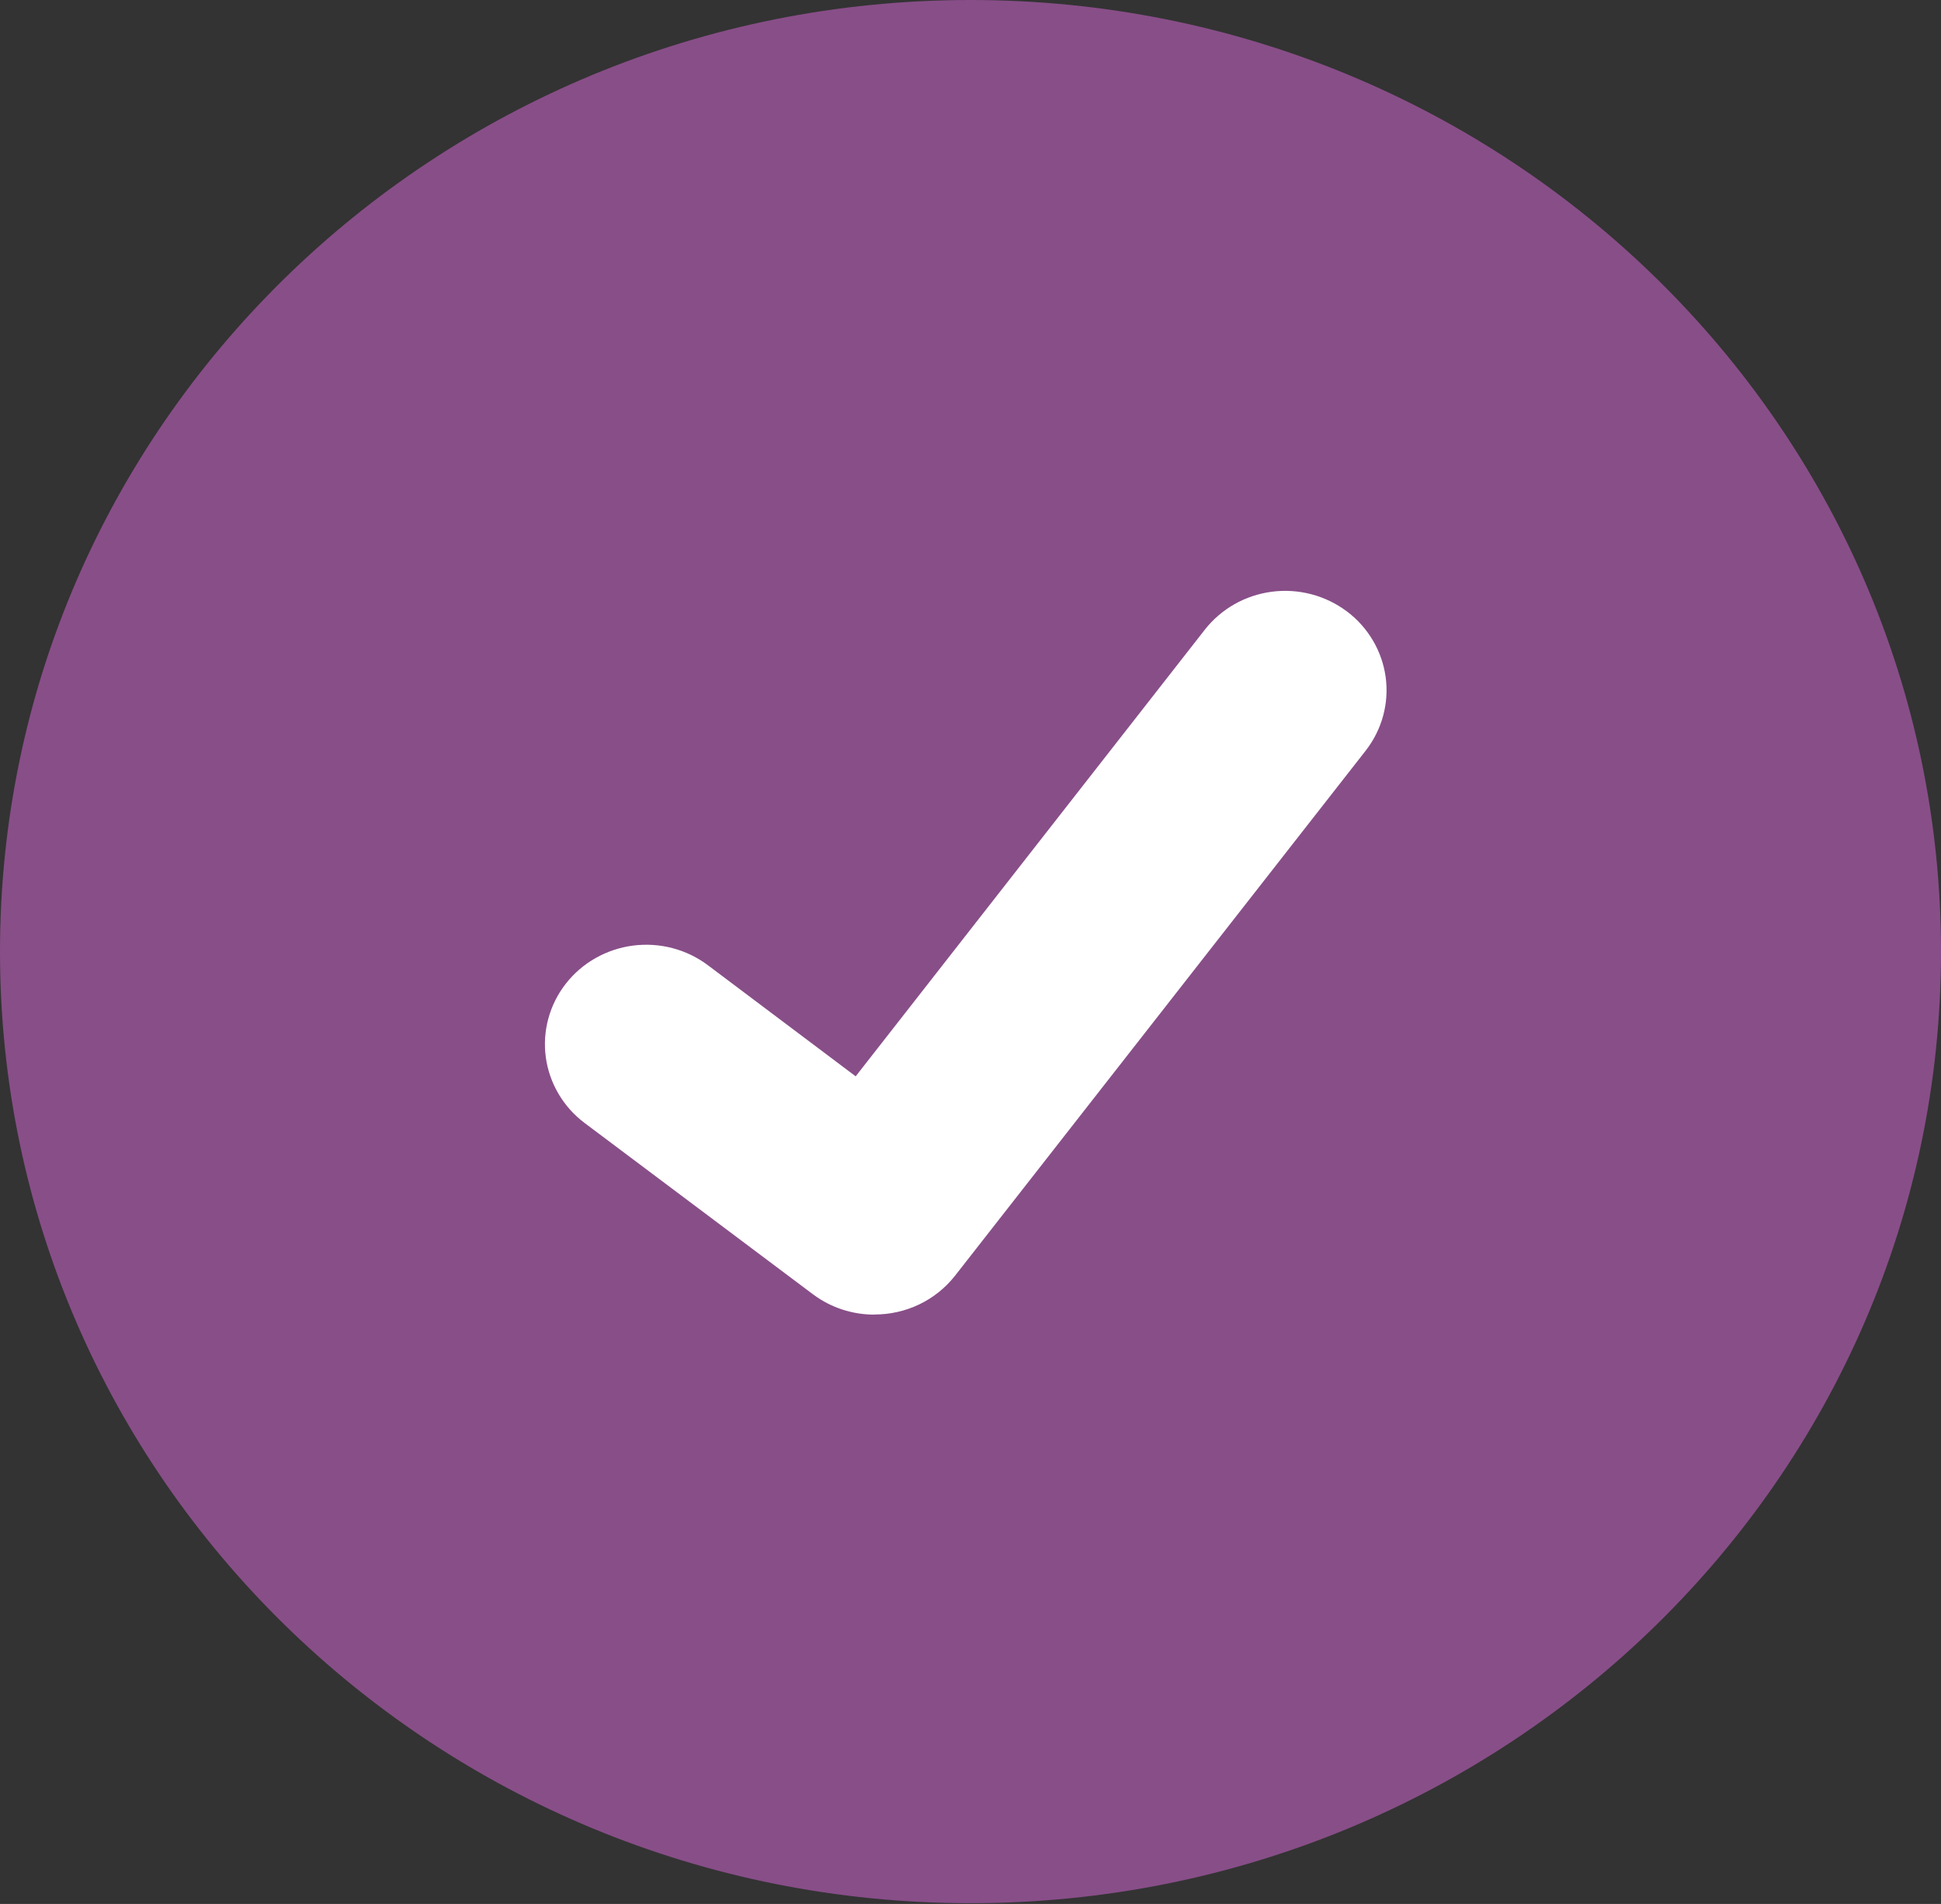 <svg width="52" height="51" viewBox="0 0 52 51" fill="none" xmlns="http://www.w3.org/2000/svg">
<rect x="0" y="0" width="52" height="51" fill="#333333" stroke="none"/>
<path d="M26 50.98C40.359 50.98 52 39.568 52 25.49C52 11.412 40.359 0 26 0C11.641 0 0 11.412 0 25.49C0 39.568 11.641 50.98 26 50.98Z" fill="#884E88" data-opposite="#FF742E"/>
<path d="M23.424 35.214C22.839 35.215 22.269 35.029 21.801 34.685L21.772 34.664L15.662 30.081C15.379 29.869 15.141 29.603 14.963 29.3C14.785 28.998 14.669 28.664 14.622 28.317C14.575 27.971 14.599 27.618 14.691 27.281C14.783 26.943 14.942 26.626 15.159 26.349C15.376 26.071 15.647 25.838 15.955 25.664C16.264 25.489 16.605 25.375 16.958 25.329C17.312 25.284 17.671 25.306 18.016 25.397C18.36 25.487 18.683 25.643 18.966 25.856L22.924 28.831L32.276 16.869C32.493 16.592 32.764 16.359 33.072 16.184C33.381 16.009 33.722 15.896 34.075 15.85C34.428 15.804 34.788 15.827 35.132 15.918C35.476 16.008 35.799 16.164 36.082 16.377L36.083 16.377L36.025 16.456L36.084 16.377C36.655 16.807 37.028 17.442 37.123 18.141C37.217 18.841 37.024 19.548 36.586 20.109L25.586 34.172C25.331 34.496 25.004 34.759 24.63 34.939C24.255 35.119 23.843 35.212 23.426 35.211L23.424 35.214Z" fill="white"/>
</svg>
